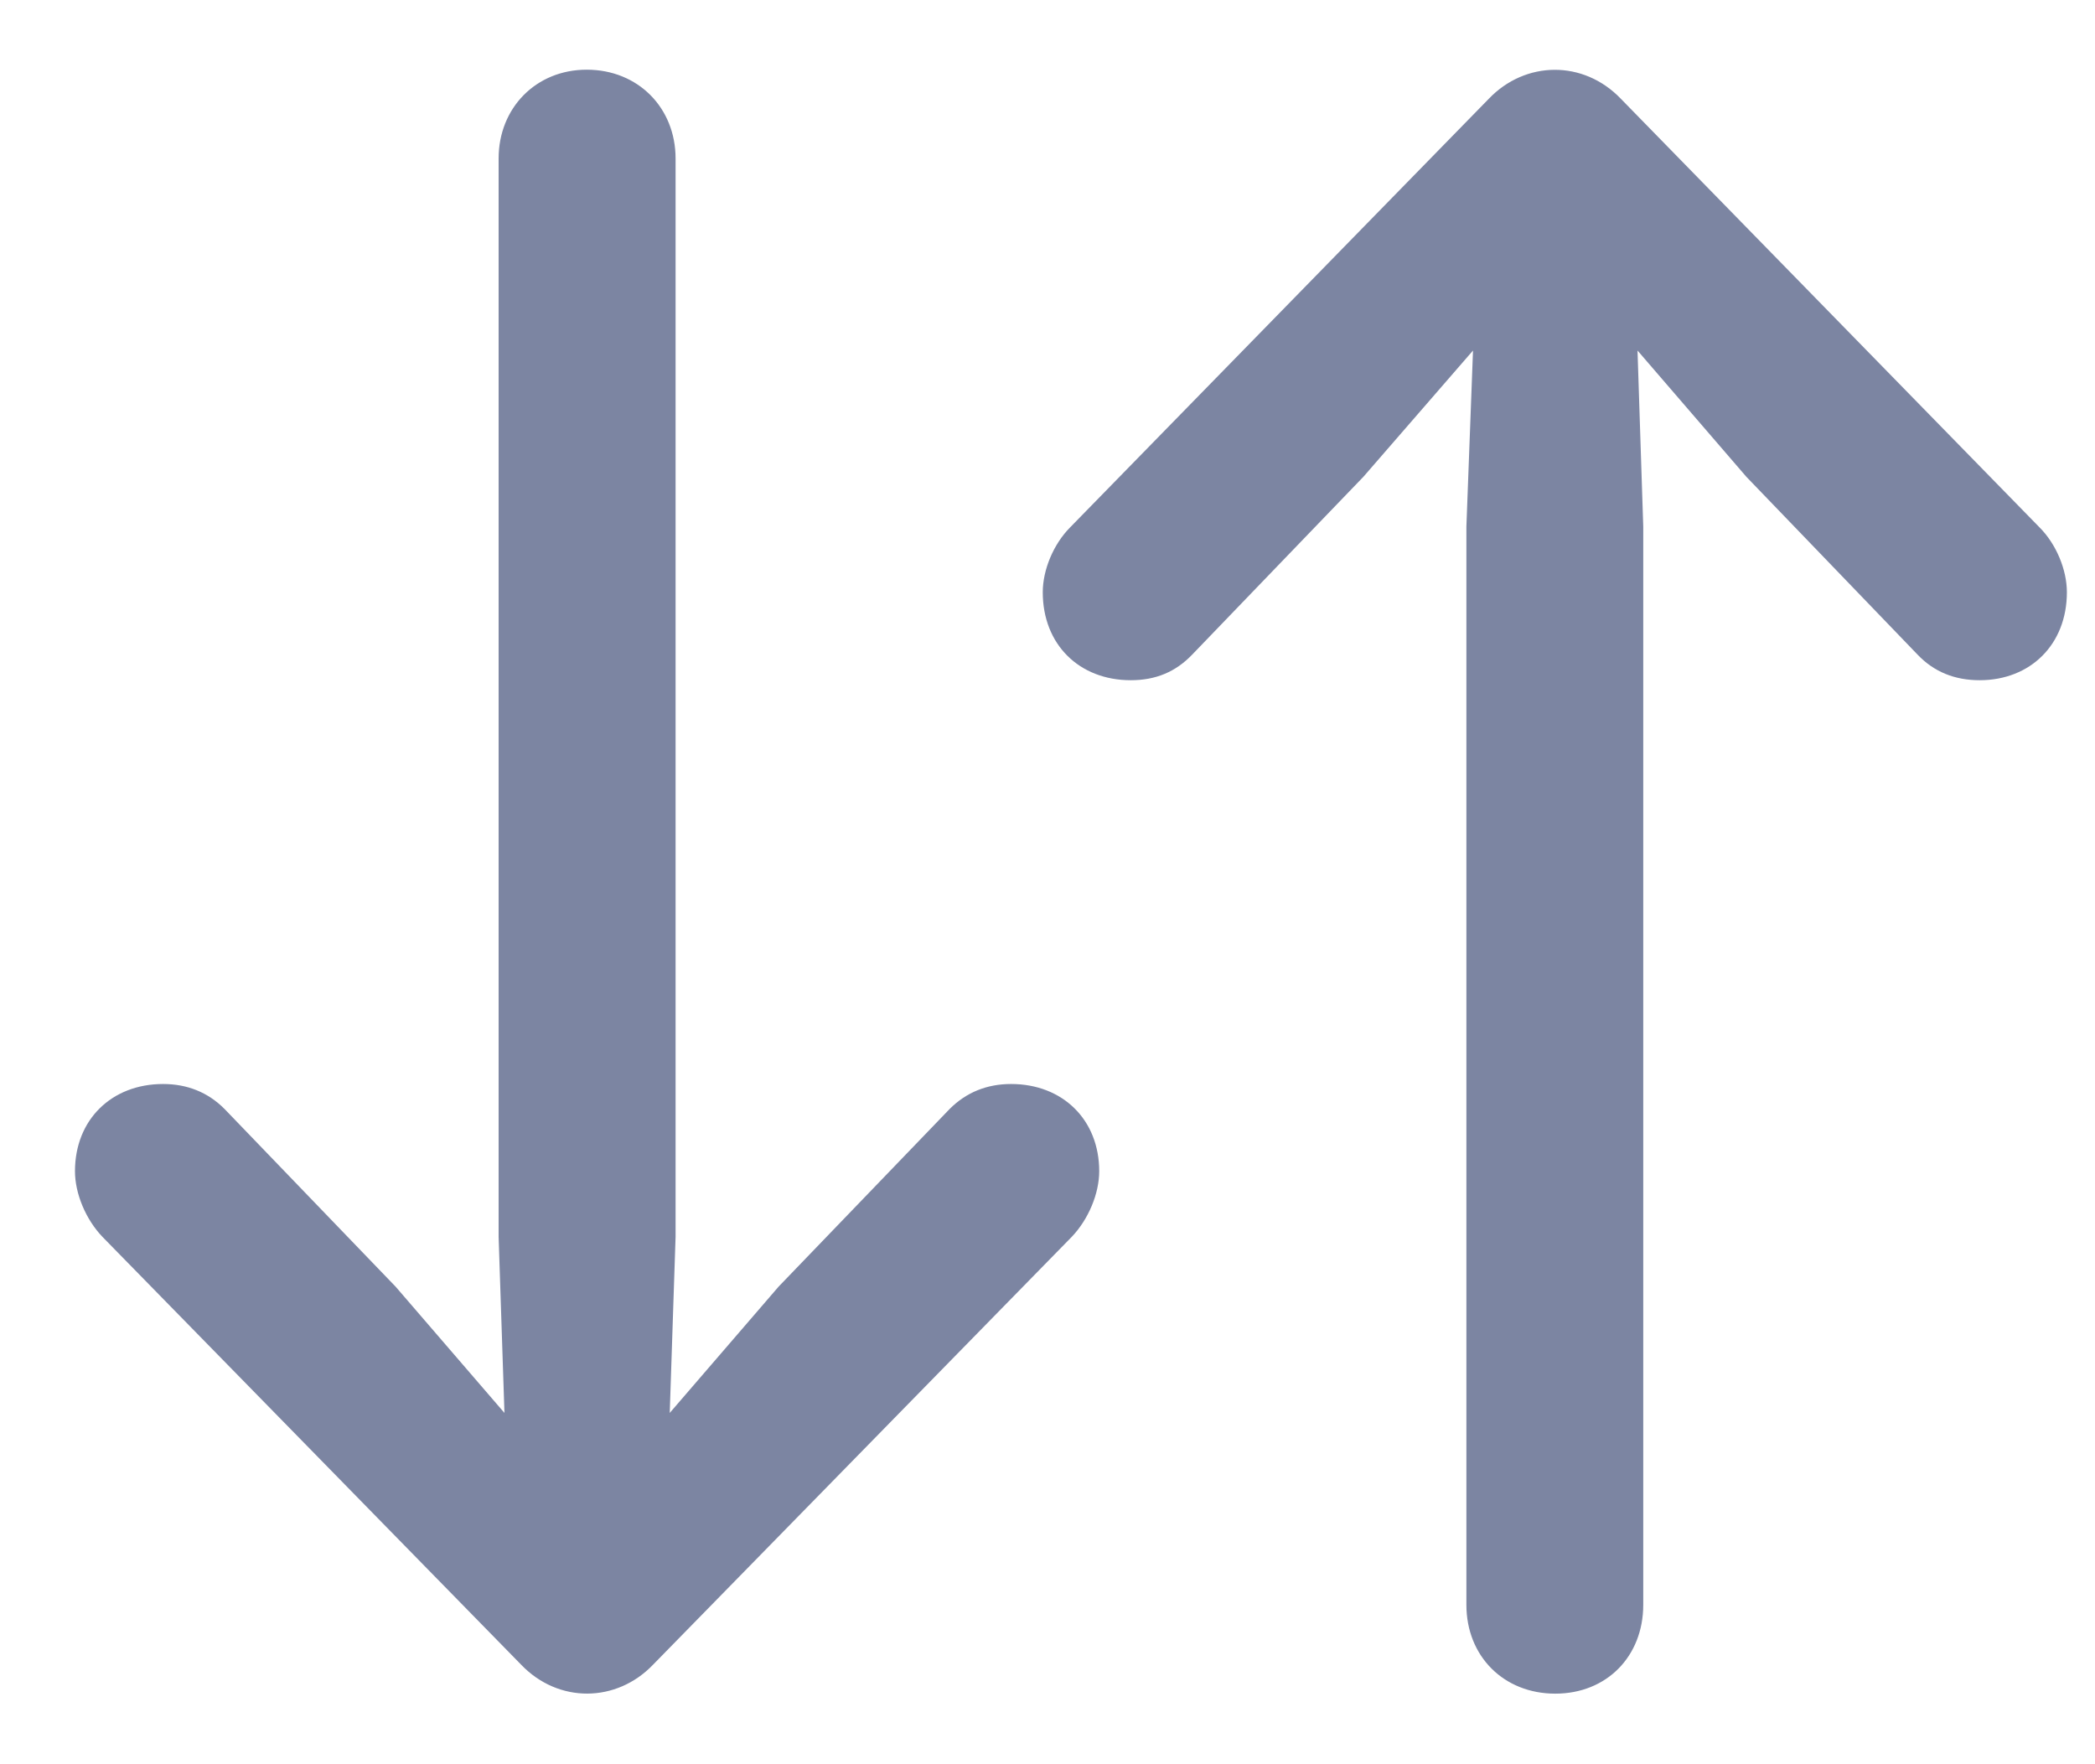 
<svg width="19" height="16" viewBox="0 0 19 16" fill="none" xmlns="http://www.w3.org/2000/svg">
<path d="M14.7 0.896C14.361 0.542 13.834 0.549 13.502 0.896L9.705 4.783C9.555 4.934 9.457 5.167 9.457 5.371C9.457 5.845 9.788 6.169 10.255 6.169C10.481 6.169 10.662 6.094 10.813 5.936L12.365 4.324L13.359 3.179L13.299 4.776L13.299 14.554C13.299 15.021 13.638 15.36 14.105 15.36C14.572 15.36 14.903 15.021 14.903 14.554L14.903 4.776L14.851 3.179L15.838 4.324L17.39 5.936C17.54 6.094 17.729 6.169 17.954 6.169C18.414 6.169 18.745 5.845 18.745 5.371C18.745 5.167 18.648 4.934 18.497 4.783L14.7 0.896ZM4.726 15.097C5.065 15.451 5.592 15.443 5.923 15.097L9.72 11.217C9.871 11.059 9.969 10.825 9.969 10.622C9.969 10.155 9.637 9.831 9.17 9.831C8.952 9.831 8.764 9.906 8.613 10.057L7.061 11.669L6.074 12.814L6.127 11.217L6.127 1.438C6.127 0.979 5.788 0.632 5.321 0.632C4.861 0.632 4.522 0.979 4.522 1.438L4.522 11.217L4.575 12.814L3.588 11.669L2.036 10.057C1.886 9.906 1.697 9.831 1.479 9.831C1.012 9.831 0.68 10.155 0.68 10.622C0.68 10.825 0.778 11.059 0.929 11.217L4.726 15.097Z" fill="#7C85A2"/>
</svg>